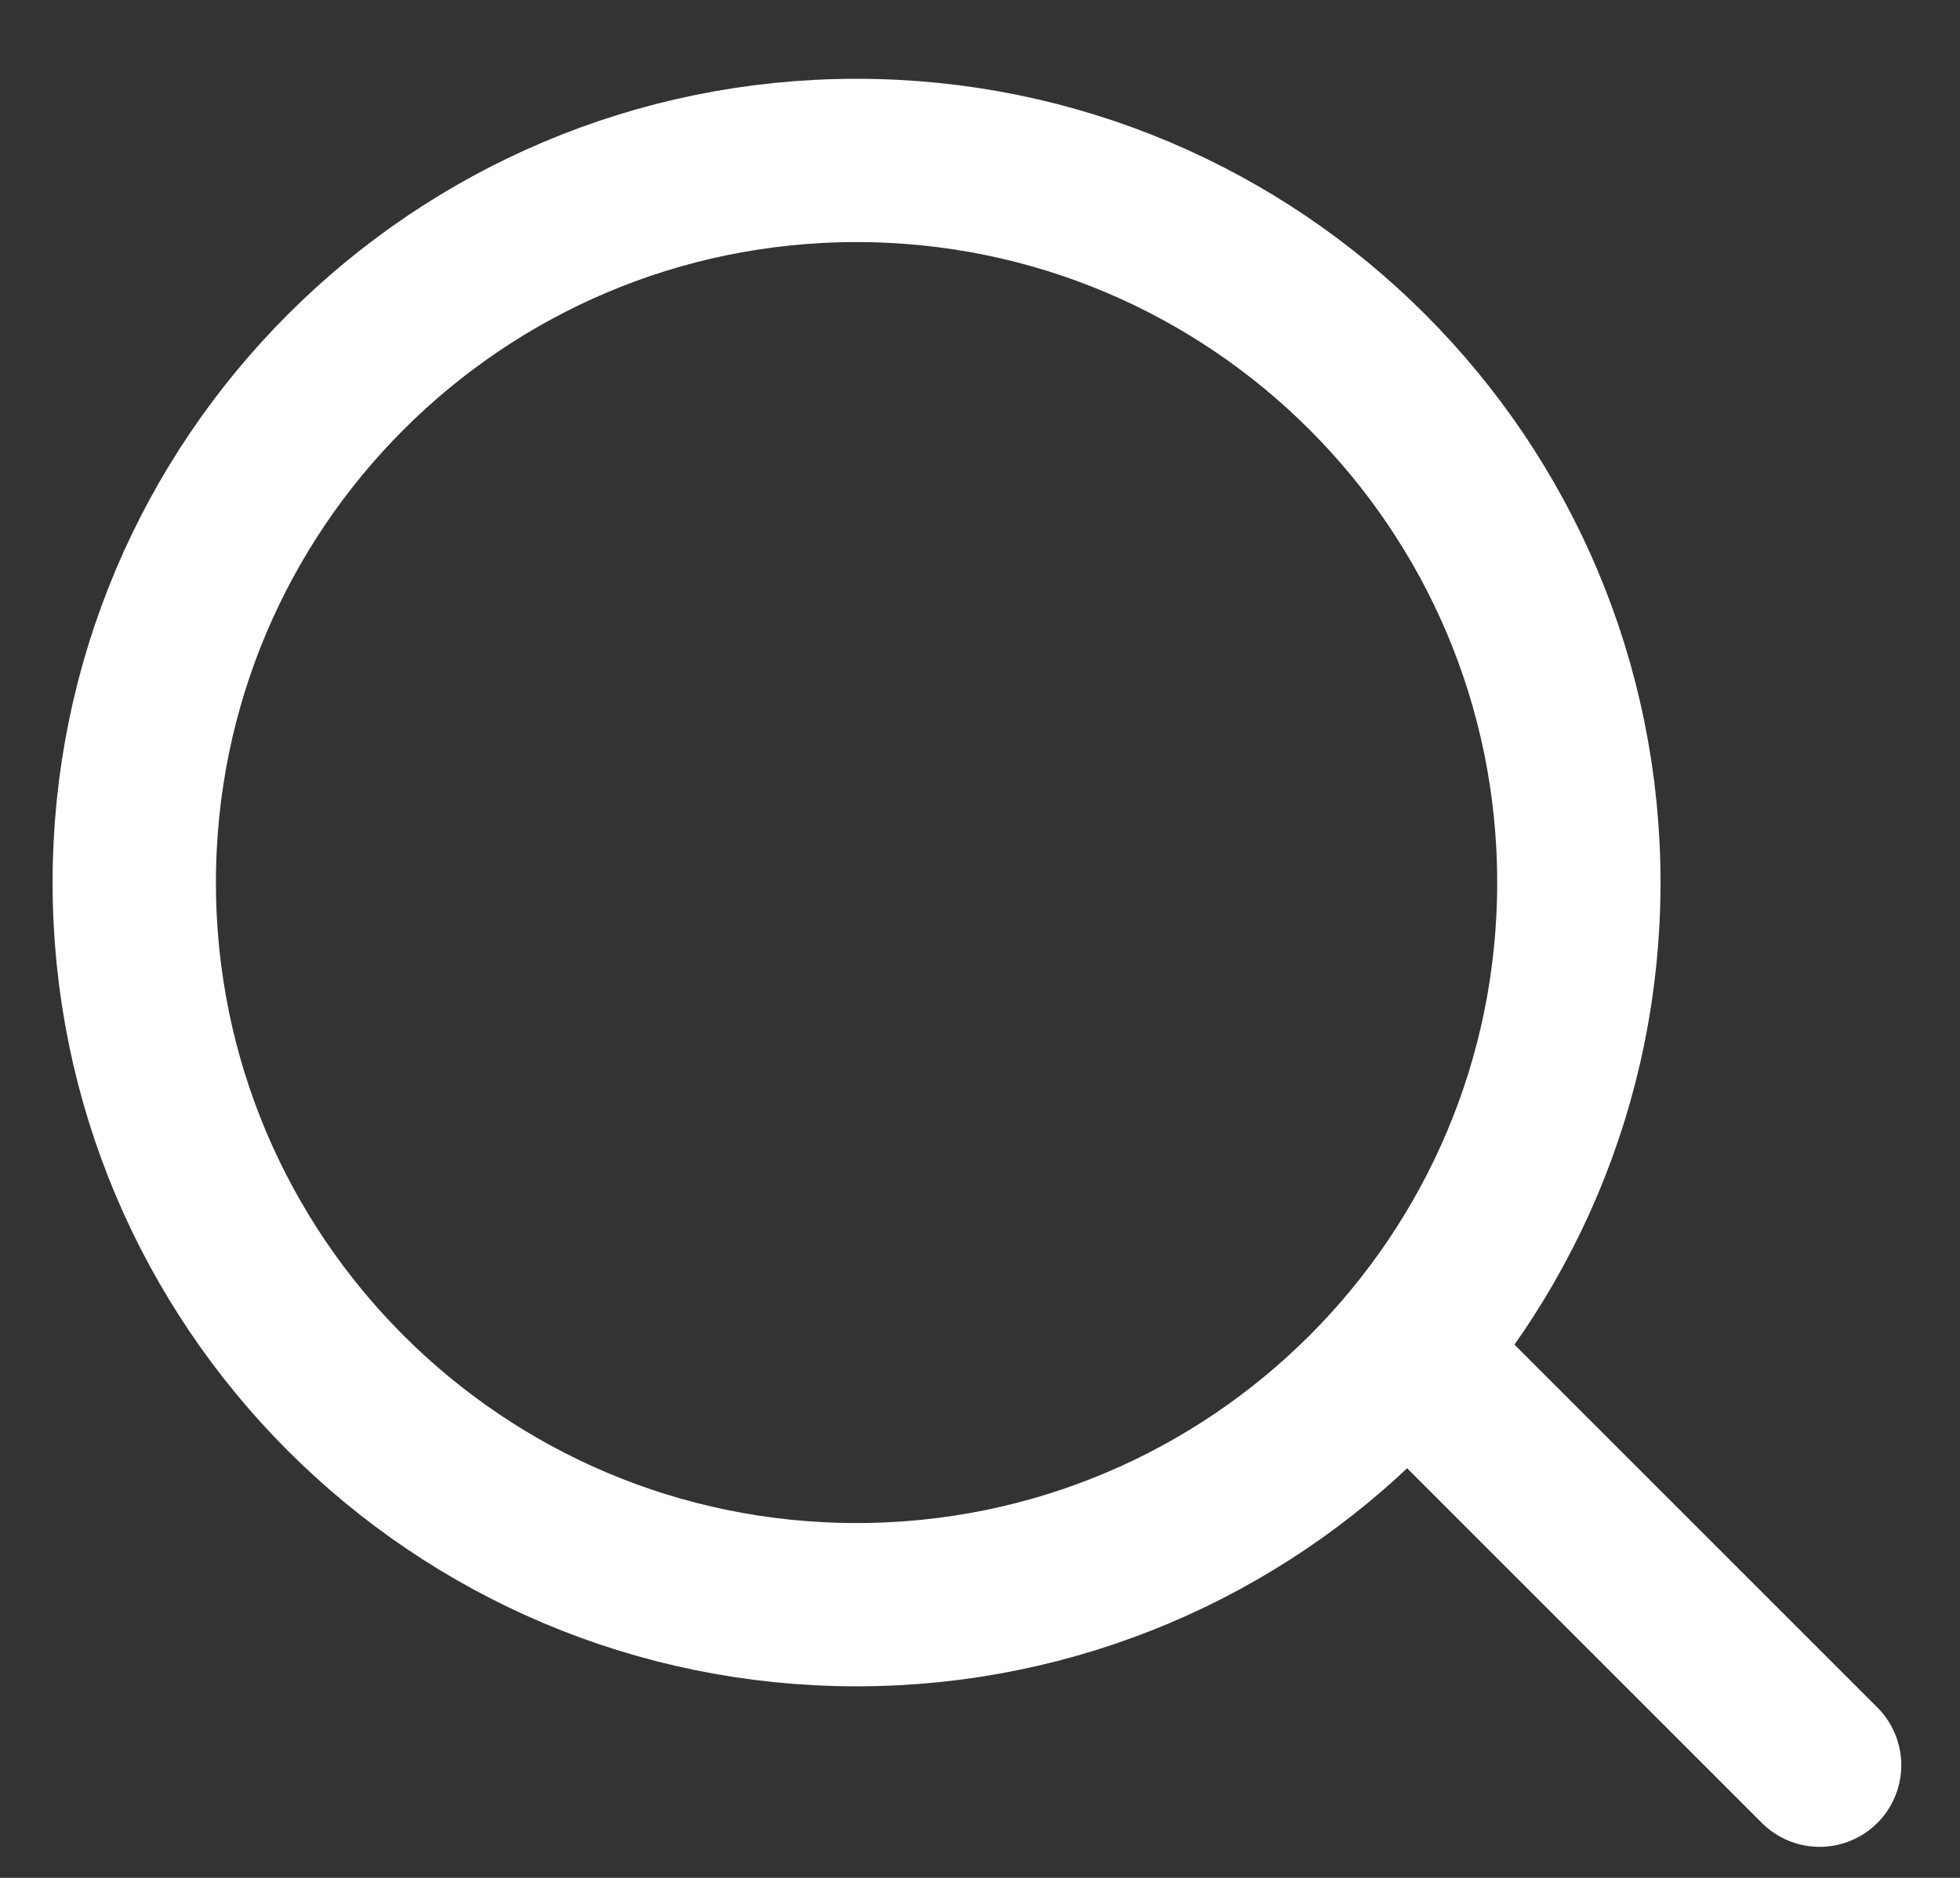 <svg width="24" height="23" viewBox="0 0 24 23" fill="none" xmlns="http://www.w3.org/2000/svg">
<rect x="0" y="0" width="24" height="23" fill="#333333" stroke="none"/>
<path d="M10.488 19.654C15.373 19.654 19.333 15.695 19.333 10.81C19.333 5.925 15.373 1.965 10.488 1.965C5.603 1.965 1.644 5.925 1.644 10.81C1.644 15.695 5.603 19.654 10.488 19.654Z" stroke="white" stroke-width="2" stroke-linecap="round" stroke-linejoin="round"/>
<path d="M22.281 21.62L17.367 16.706" stroke="white" stroke-width="2" stroke-linecap="round" stroke-linejoin="round"/>
</svg>
